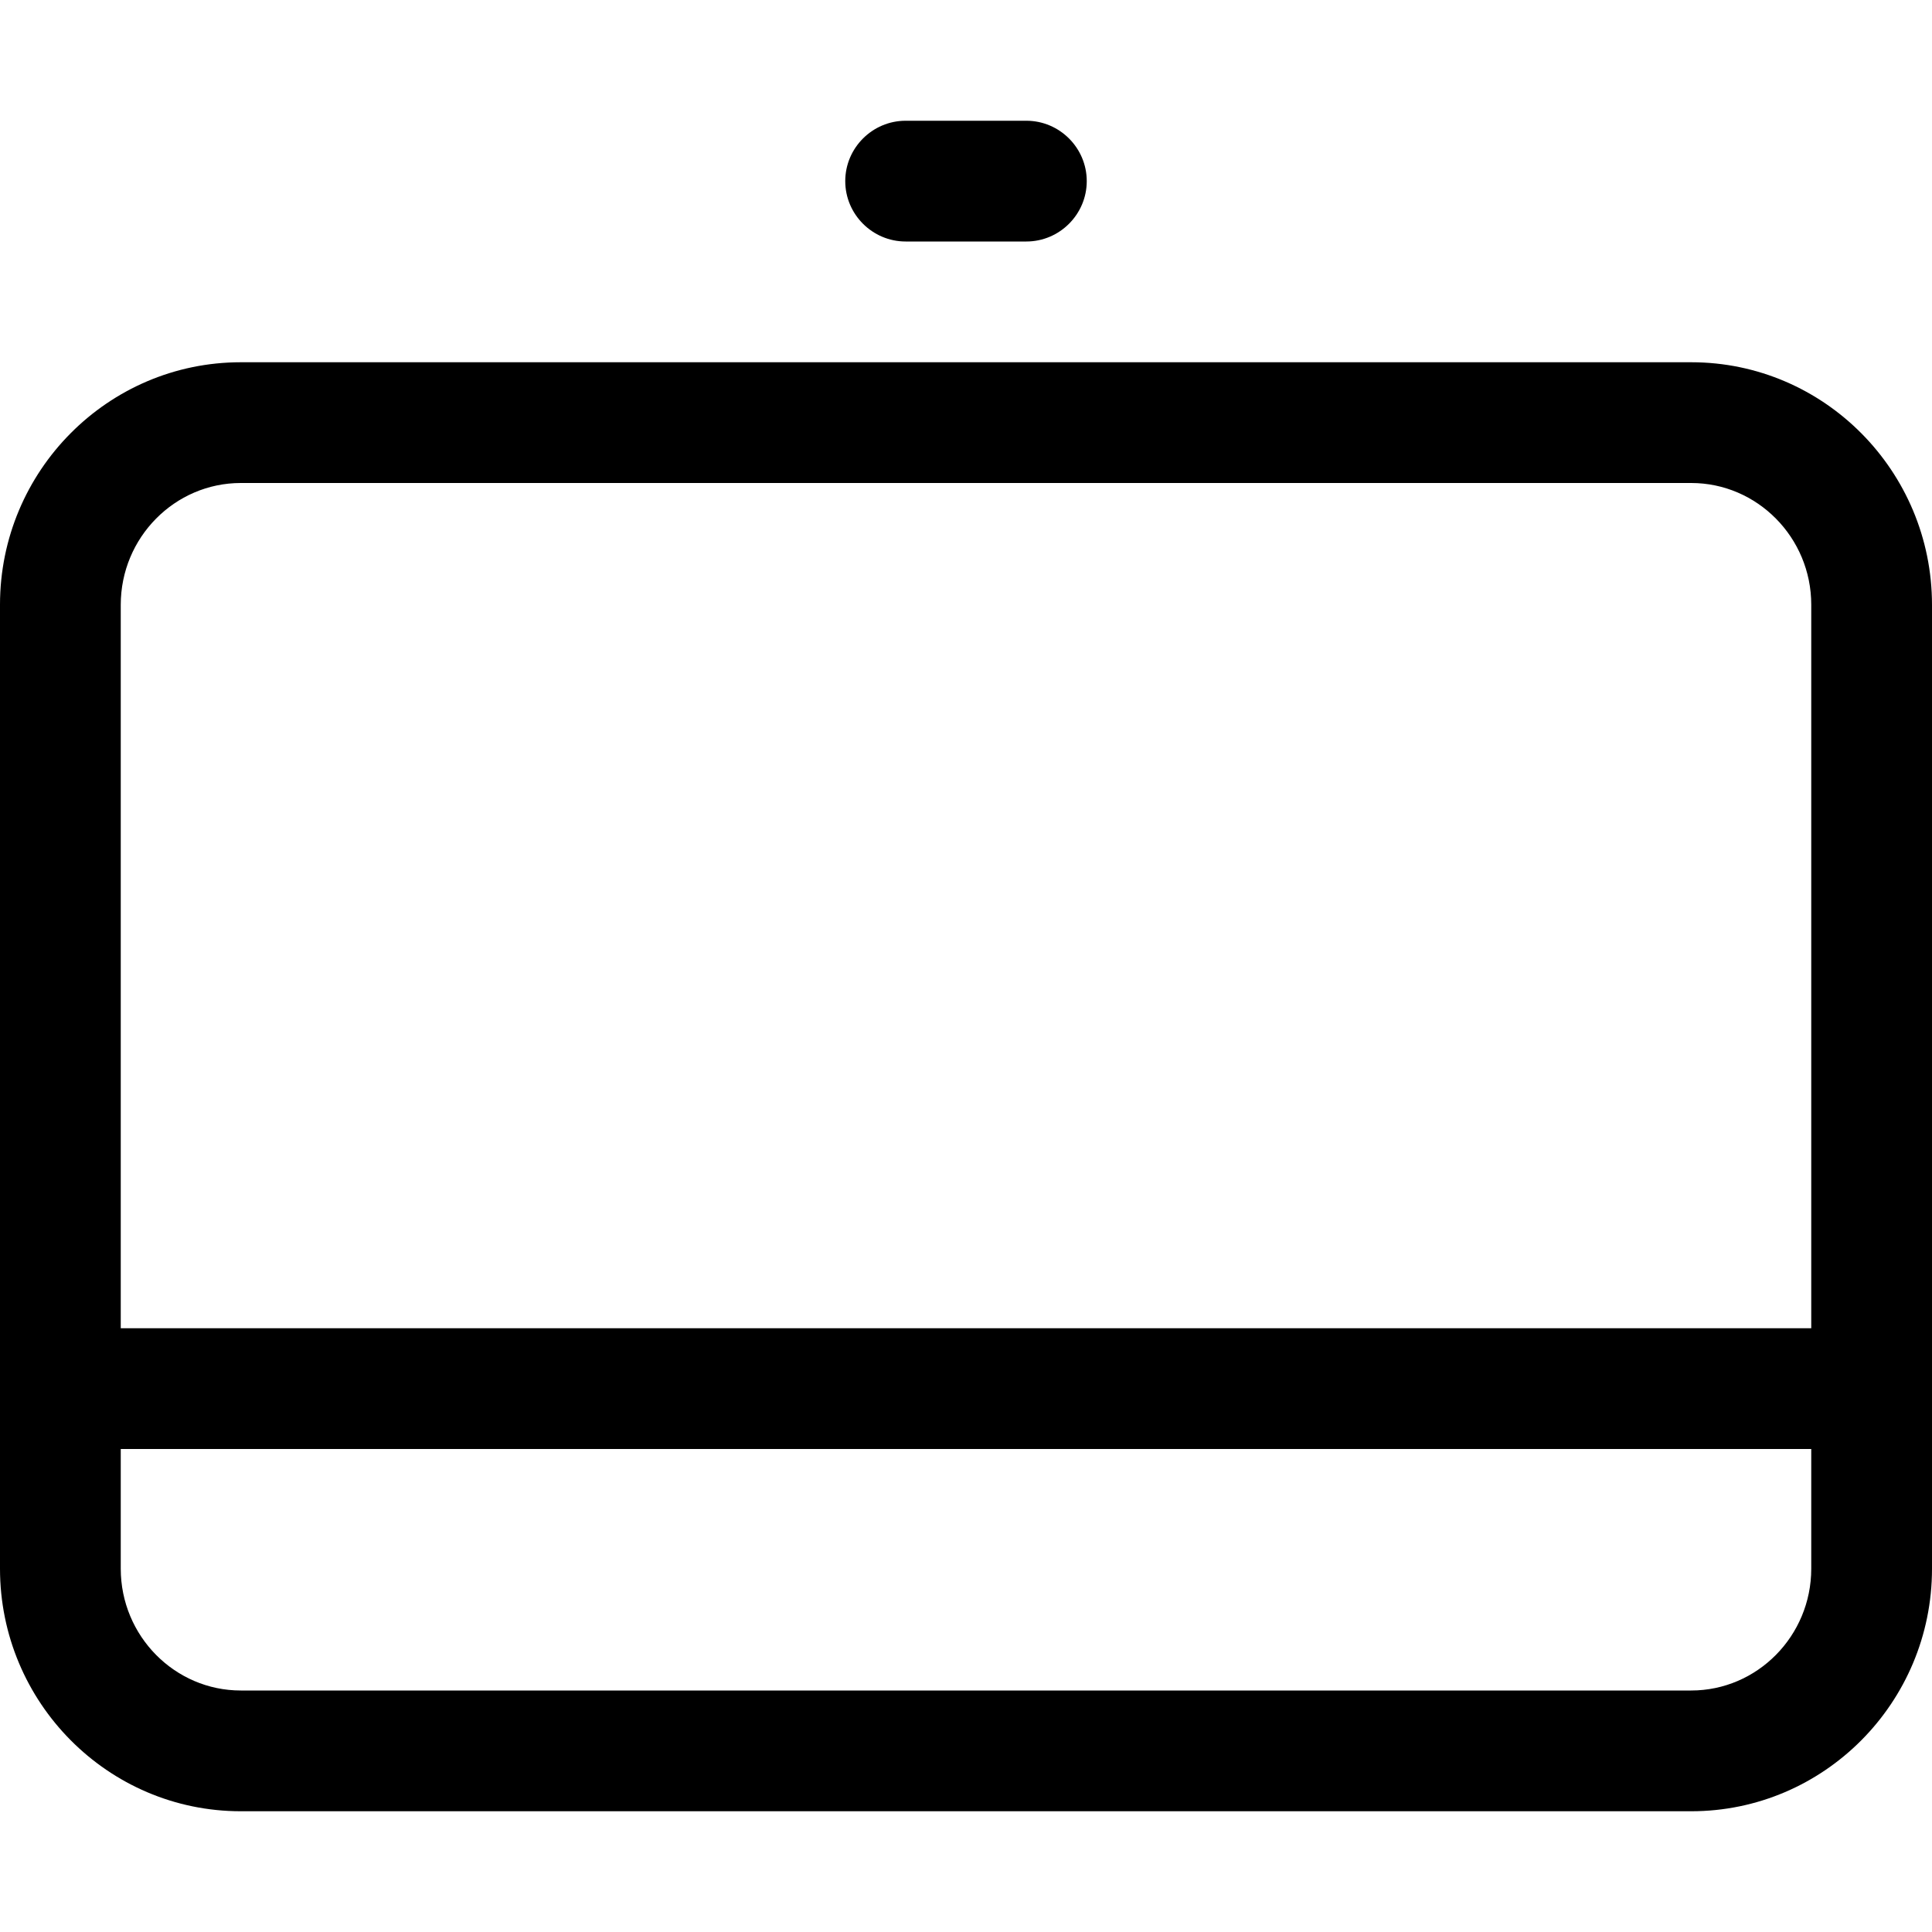 <svg width="16" height="16" viewBox="0 0 16 16" xmlns="http://www.w3.org/2000/svg"><title>hardware/endpoint_16</title><path d="M7.5 2c-.275 0-.5-.225-.5-.5 0-.275.225-.5.5-.5l1 0c.275 0 .5.225.5.5 0 .275-.225.5-.5.5l-1 0zM1.994 3L14.006 3C15.107 3 16 3.902 16 5.009l0 7.983C16 14.101 15.105 15 14.006 15L1.994 15C.893 15 0 14.098 0 12.991l0-7.983C0 3.899.895 3 1.994 3zM1 12.991C1 13.549 1.448 14 1.994 14l12.012 0C14.552 14 15 13.549 15 12.991l0-7.983C15 4.451 14.552 4 14.006 4L1.994 4C1.448 4 1 4.451 1 5.009l0 7.983zM1 11l14 0 0 1-14 0 0-1zm0 1l0-1 0 1zm14-1l0 1 0-1z"/></svg>